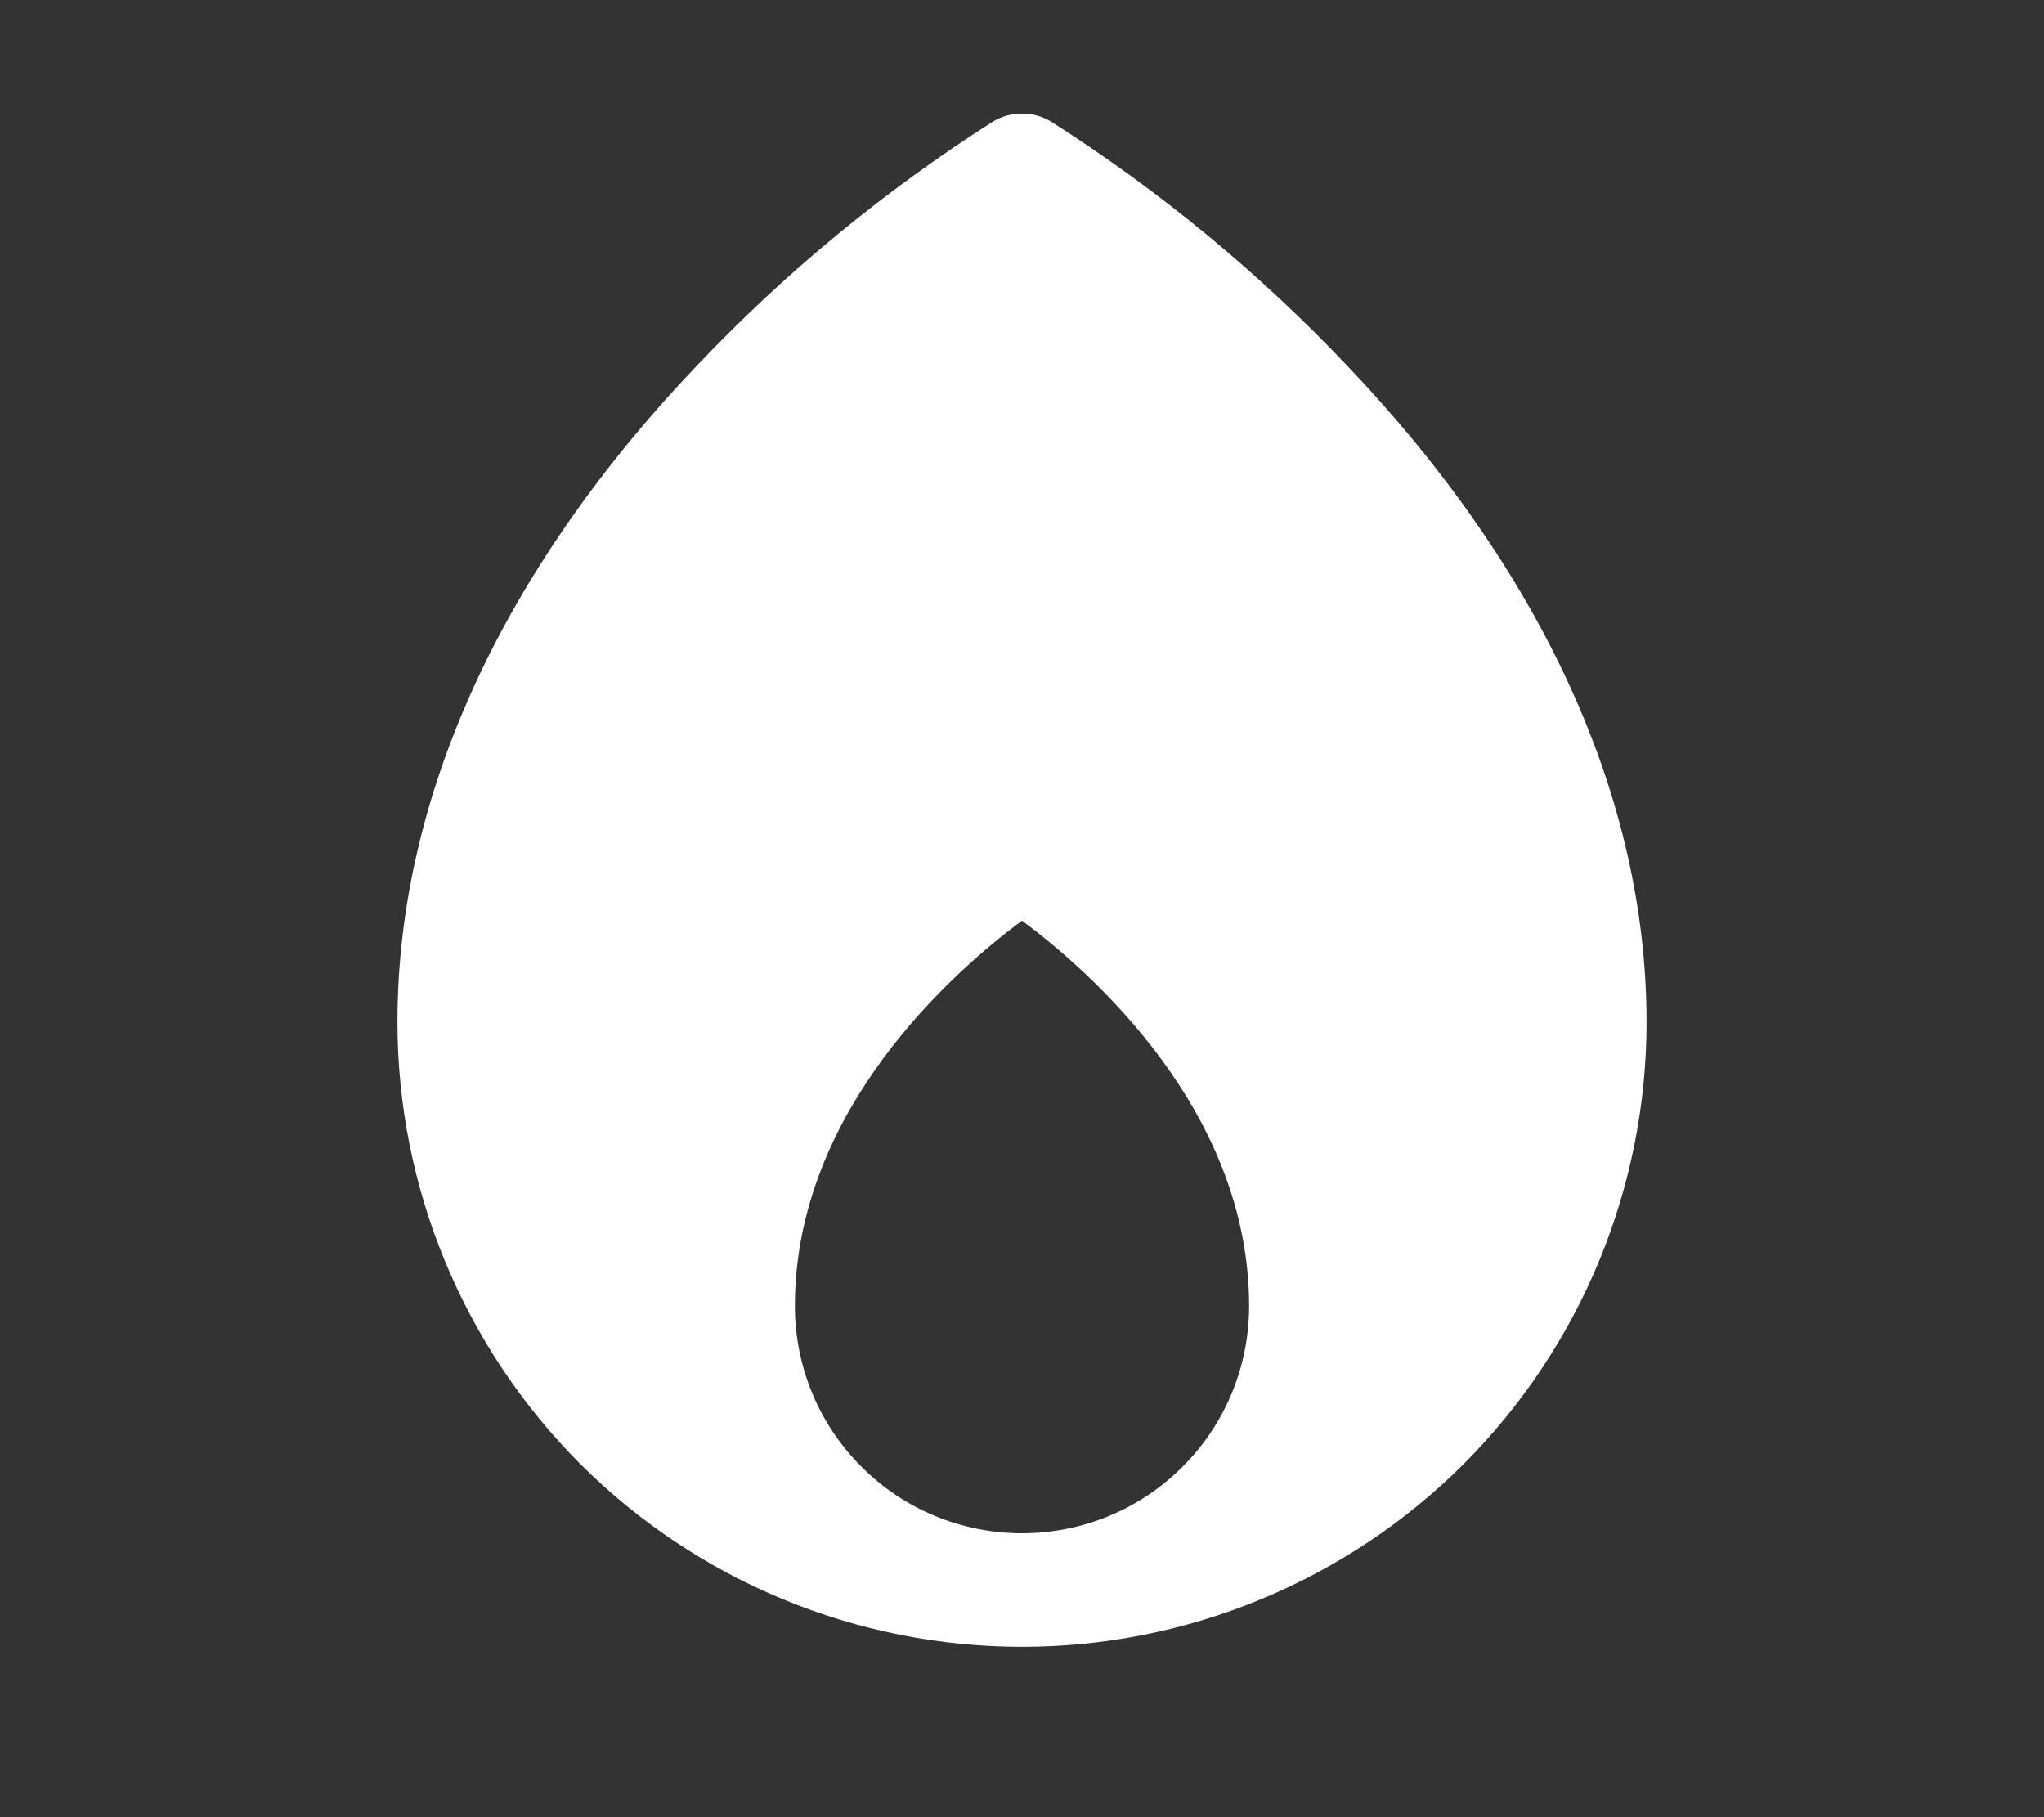 <svg width="9" height="8" viewBox="0 0 9 8" fill="none" xmlns="http://www.w3.org/2000/svg">
<rect x="0" y="0" width="9" height="8" fill="#333333" stroke="none"/>
<path d="M5.931 1.609C5.542 1.199 5.105 0.839 4.629 0.536C4.59 0.512 4.545 0.5 4.5 0.5C4.455 0.5 4.41 0.512 4.371 0.536C3.895 0.839 3.458 1.199 3.069 1.609C2.206 2.515 1.75 3.515 1.75 4.5C1.75 5.229 2.04 5.929 2.555 6.445C3.071 6.96 3.771 7.25 4.5 7.25C5.229 7.25 5.929 6.96 6.445 6.445C6.96 5.929 7.25 5.229 7.25 4.5C7.25 3.515 6.794 2.515 5.931 1.609ZM3.5 5.75C3.5 4.885 4.204 4.273 4.5 4.053C4.796 4.273 5.5 4.885 5.5 5.75C5.5 6.015 5.395 6.27 5.207 6.457C5.02 6.645 4.765 6.75 4.5 6.75C4.235 6.75 3.98 6.645 3.793 6.457C3.605 6.27 3.5 6.015 3.5 5.75Z" fill="white"/>
</svg>
